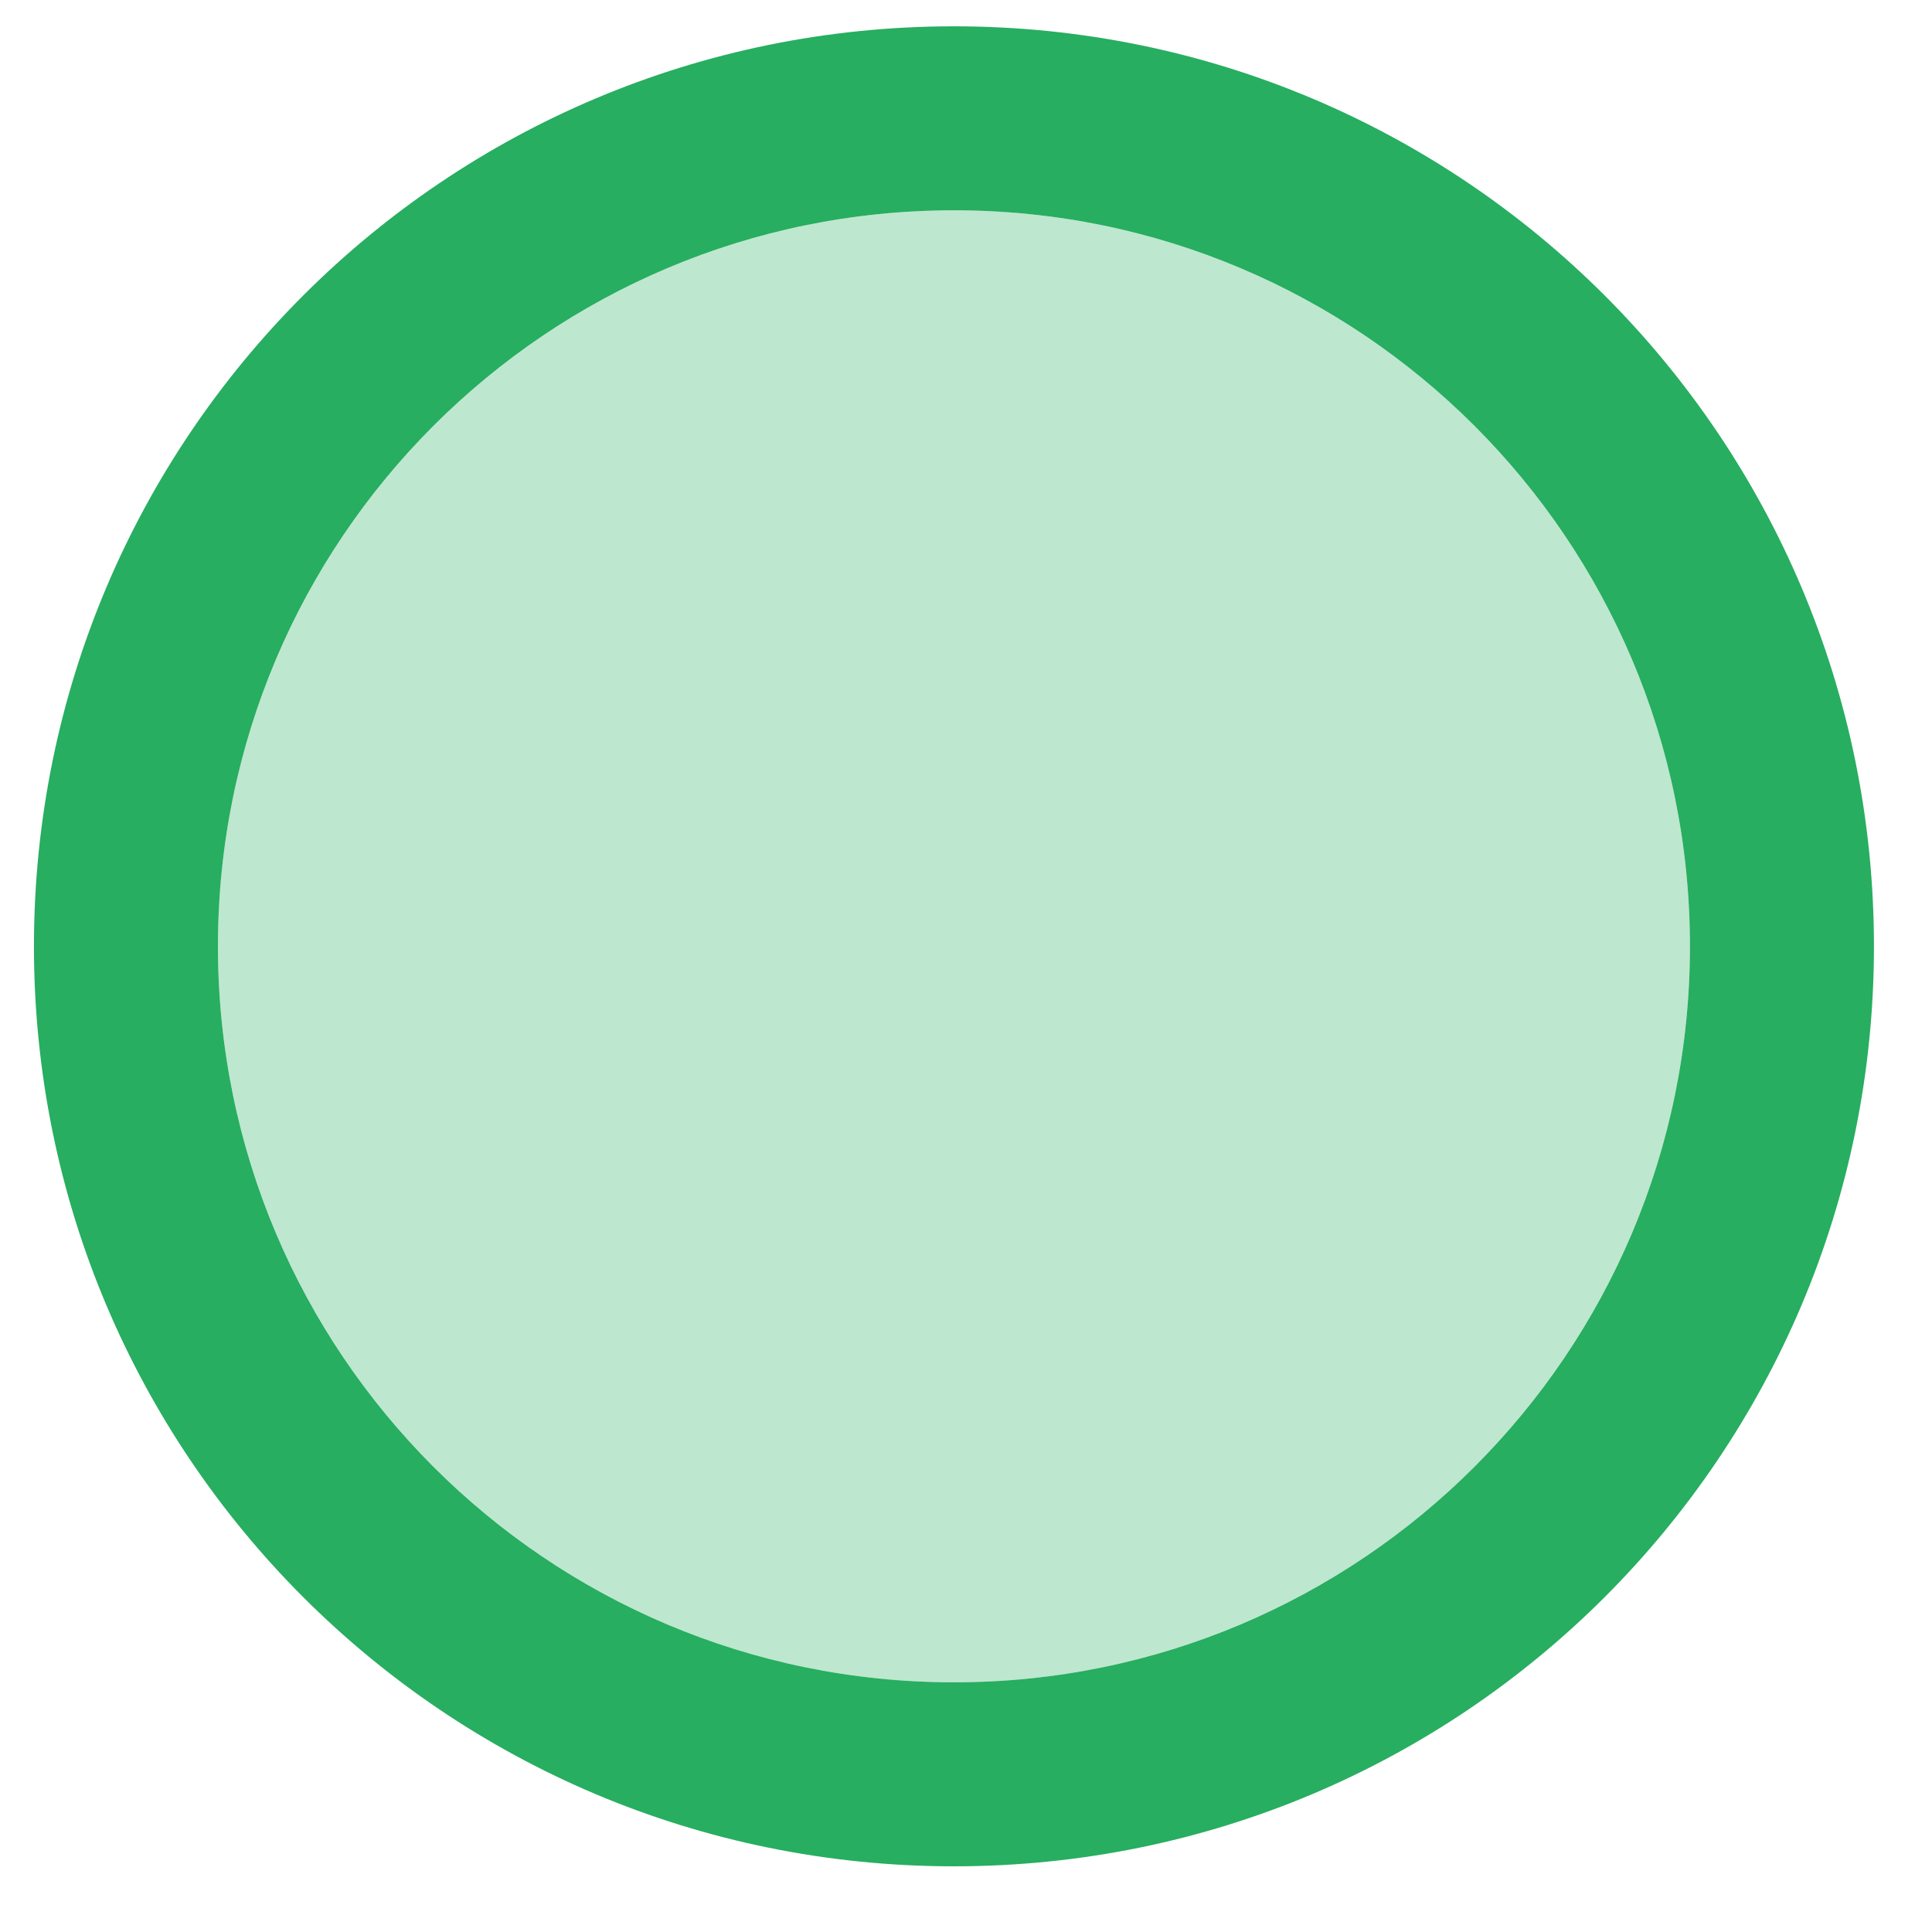 <svg width="21" height="21" viewBox="0 0 21 21" fill="none" xmlns="http://www.w3.org/2000/svg">
<path opacity="0.3" d="M10.369 18.286C14.787 18.286 18.369 14.704 18.369 10.286C18.369 5.868 14.787 2.286 10.369 2.286C5.951 2.286 2.369 5.868 2.369 10.286C2.369 14.704 5.951 18.286 10.369 18.286Z" fill="#27AE60"/>
<path d="M10.369 0.286C4.839 0.286 0.369 4.756 0.369 10.286C0.369 15.816 4.839 20.286 10.369 20.286C15.899 20.286 20.369 15.816 20.369 10.286C20.369 4.756 15.899 0.286 10.369 0.286ZM10.369 18.286C5.949 18.286 2.369 14.706 2.369 10.286C2.369 5.866 5.949 2.286 10.369 2.286C14.789 2.286 18.369 5.866 18.369 10.286C18.369 14.706 14.789 18.286 10.369 18.286Z" fill="#27AE60"/>
</svg>

